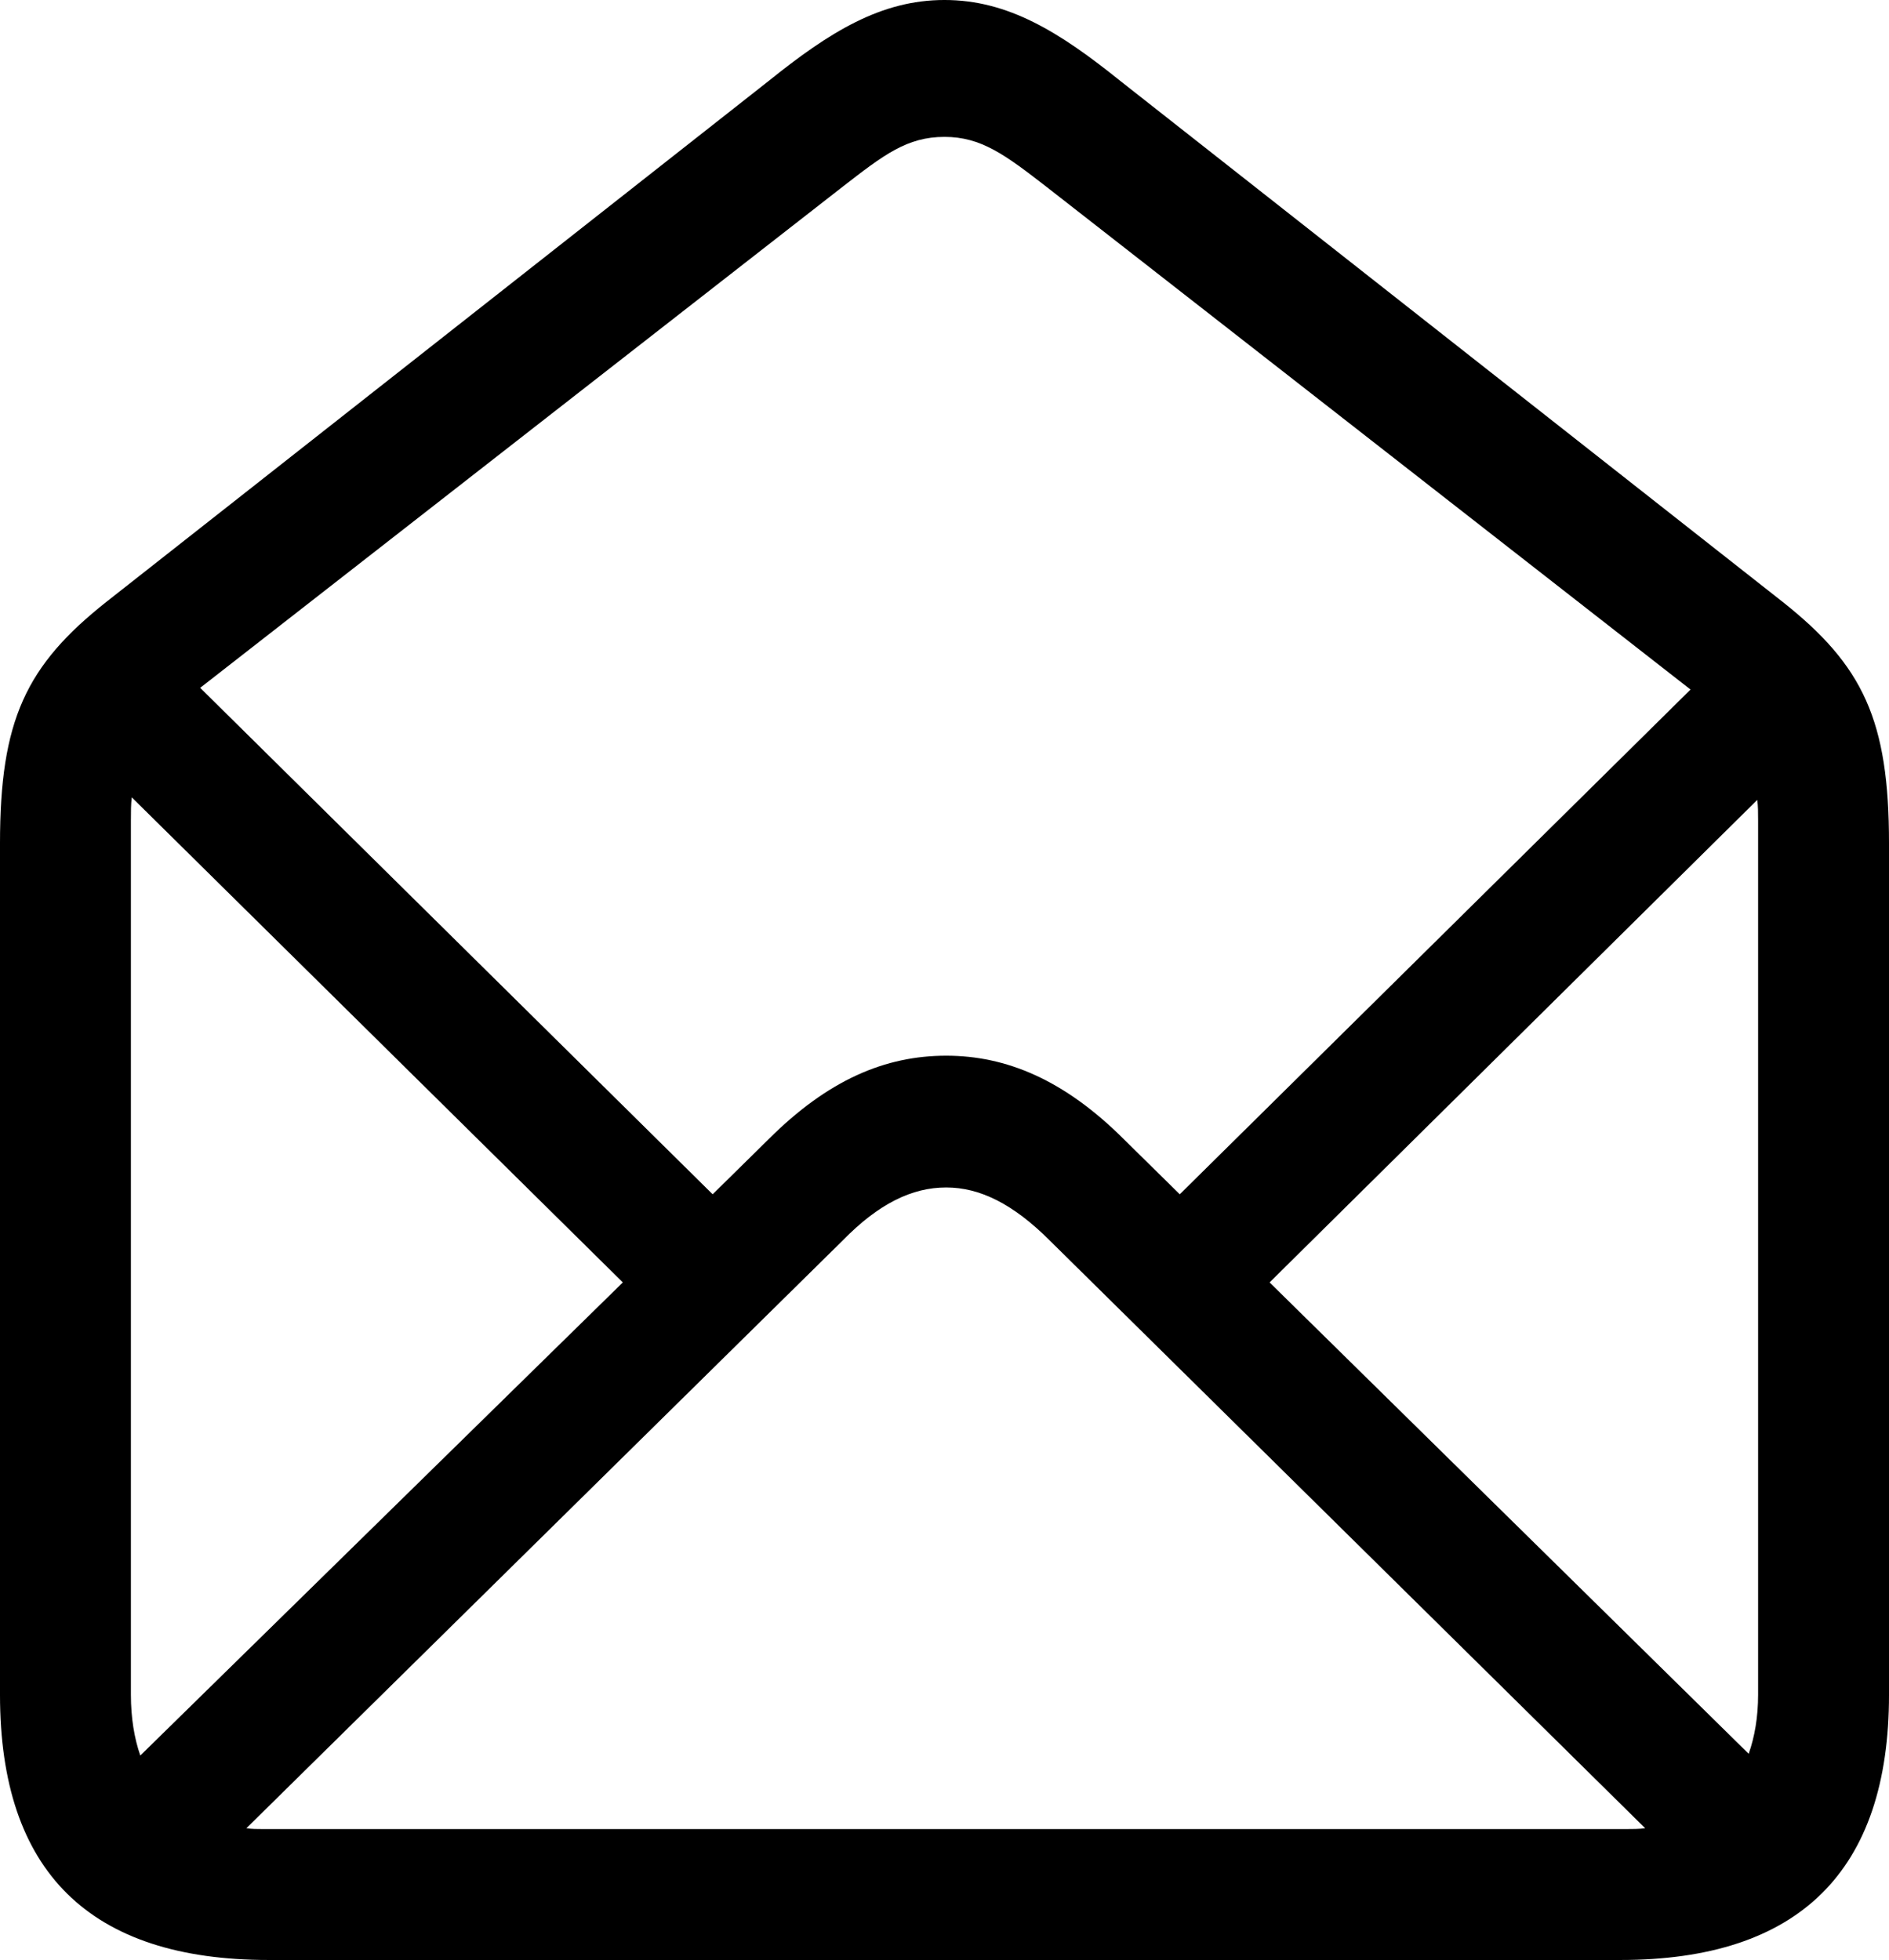 <?xml version="1.0" encoding="UTF-8" standalone="no"?>
<svg xmlns="http://www.w3.org/2000/svg"
     width="1078.125" height="1118.652"
     viewBox="0 0 1078.125 1118.652"
     fill="currentColor">
  <path d="M153.318 1118.657H924.808C1026.858 1118.657 1078.128 1067.867 1078.128 967.287V481.447C1078.128 411.137 1063.478 379.887 1017.088 343.257L639.648 46.387C604.488 18.067 575.198 -0.003 539.058 -0.003C502.928 -0.003 473.628 18.067 438.478 46.387L61.038 343.257C14.648 379.887 -0.002 411.137 -0.002 481.447V967.287C-0.002 1068.357 51.268 1118.657 153.318 1118.657ZM641.598 650.387C607.418 616.207 574.218 602.537 540.038 602.537C505.368 602.537 472.658 616.207 438.478 650.387L406.738 681.637L114.258 392.577L480.468 106.937C504.398 88.377 517.578 78.127 539.058 78.127C560.058 78.127 573.728 88.377 597.658 106.937L964.848 393.557L673.338 681.637ZM74.708 967.287V468.257C74.708 463.377 74.708 458.987 75.198 455.077L355.468 731.937L80.078 1001.957C76.658 992.187 74.708 980.467 74.708 967.287ZM1003.418 468.257V967.287C1003.418 979.977 1001.468 991.207 998.048 1000.977L724.608 731.937L1002.928 456.547C1003.418 459.957 1003.418 463.867 1003.418 468.257ZM150.388 1043.947C146.968 1043.947 143.558 1043.947 140.628 1043.457L480.958 708.007C501.468 687.007 520.508 677.737 540.038 677.737C559.078 677.737 578.128 687.007 599.118 708.007L938.968 1043.457C935.548 1043.947 931.638 1043.947 927.738 1043.947Z"/>
</svg>